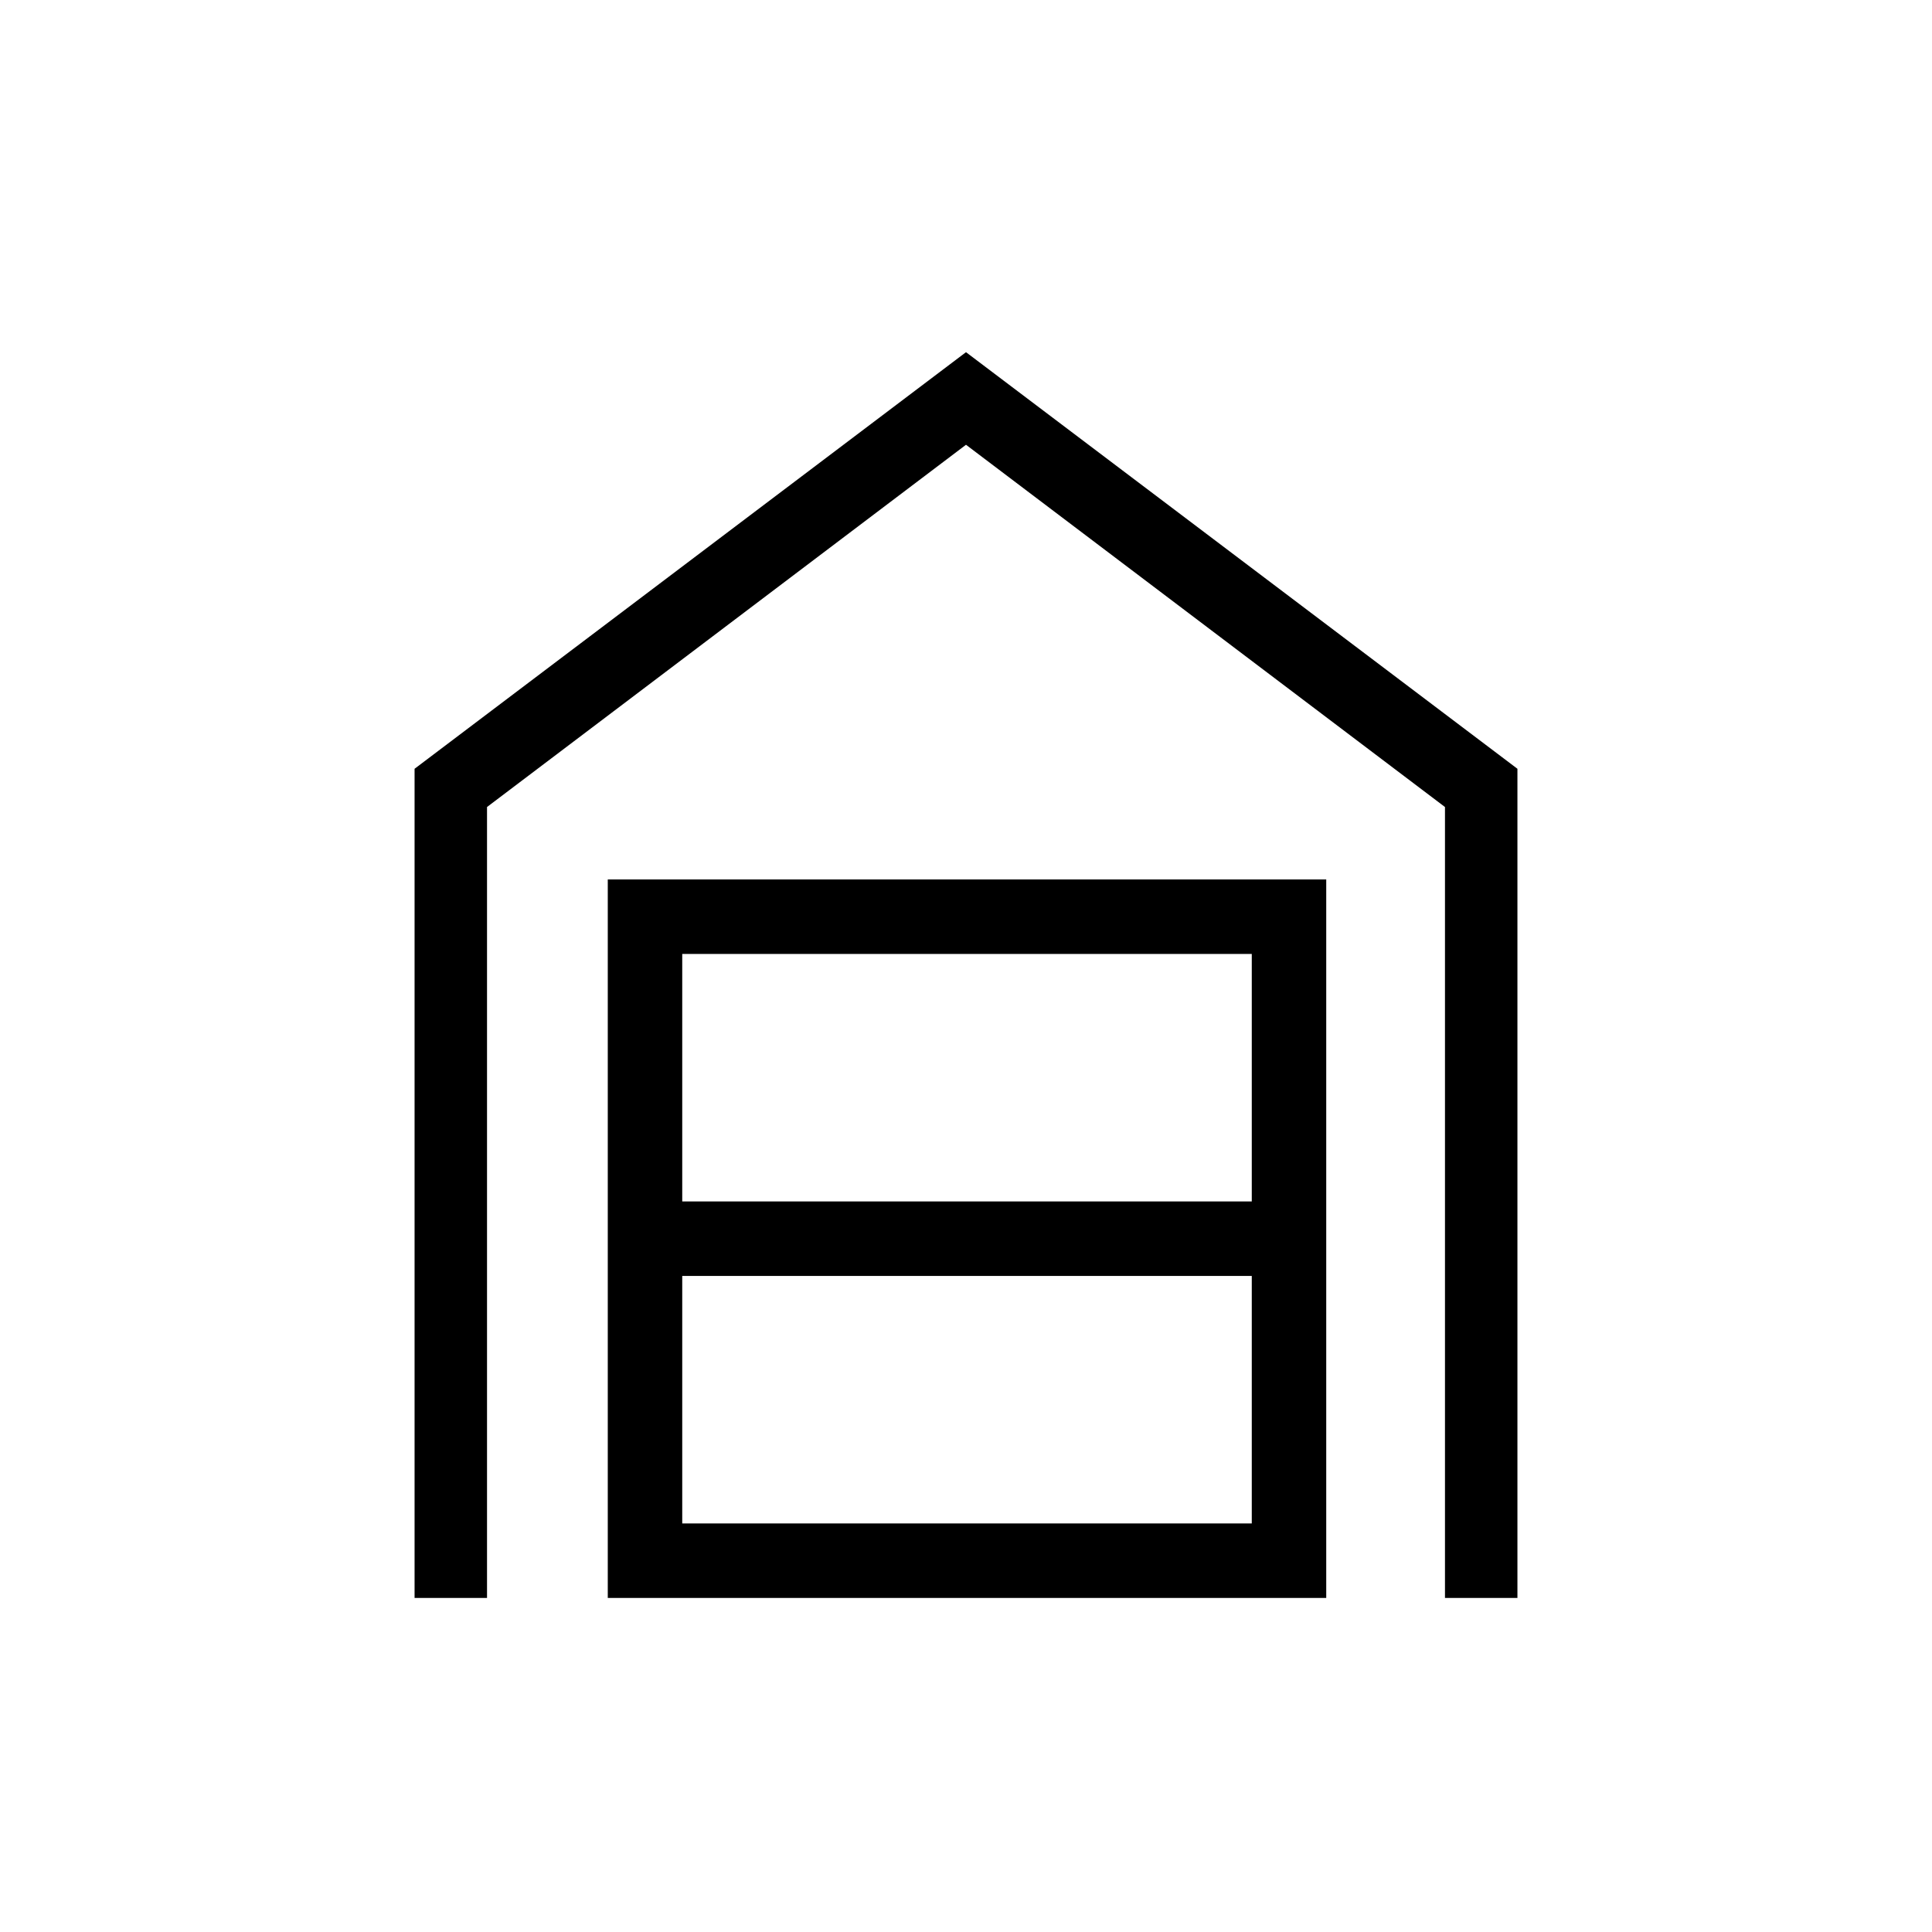 <svg xmlns="http://www.w3.org/2000/svg" height="24" width="24"><path d="M5.15 19.85V9.55L12 4.375l6.85 5.175v10.3h-.9v-9.825L12 5.525l-5.95 4.5v9.825Zm3.325-.925h7.075V15.85H8.475Zm0-4h7.075V11.85H8.475ZM7.55 19.85v-8.925h8.925v8.925Z"/></svg>